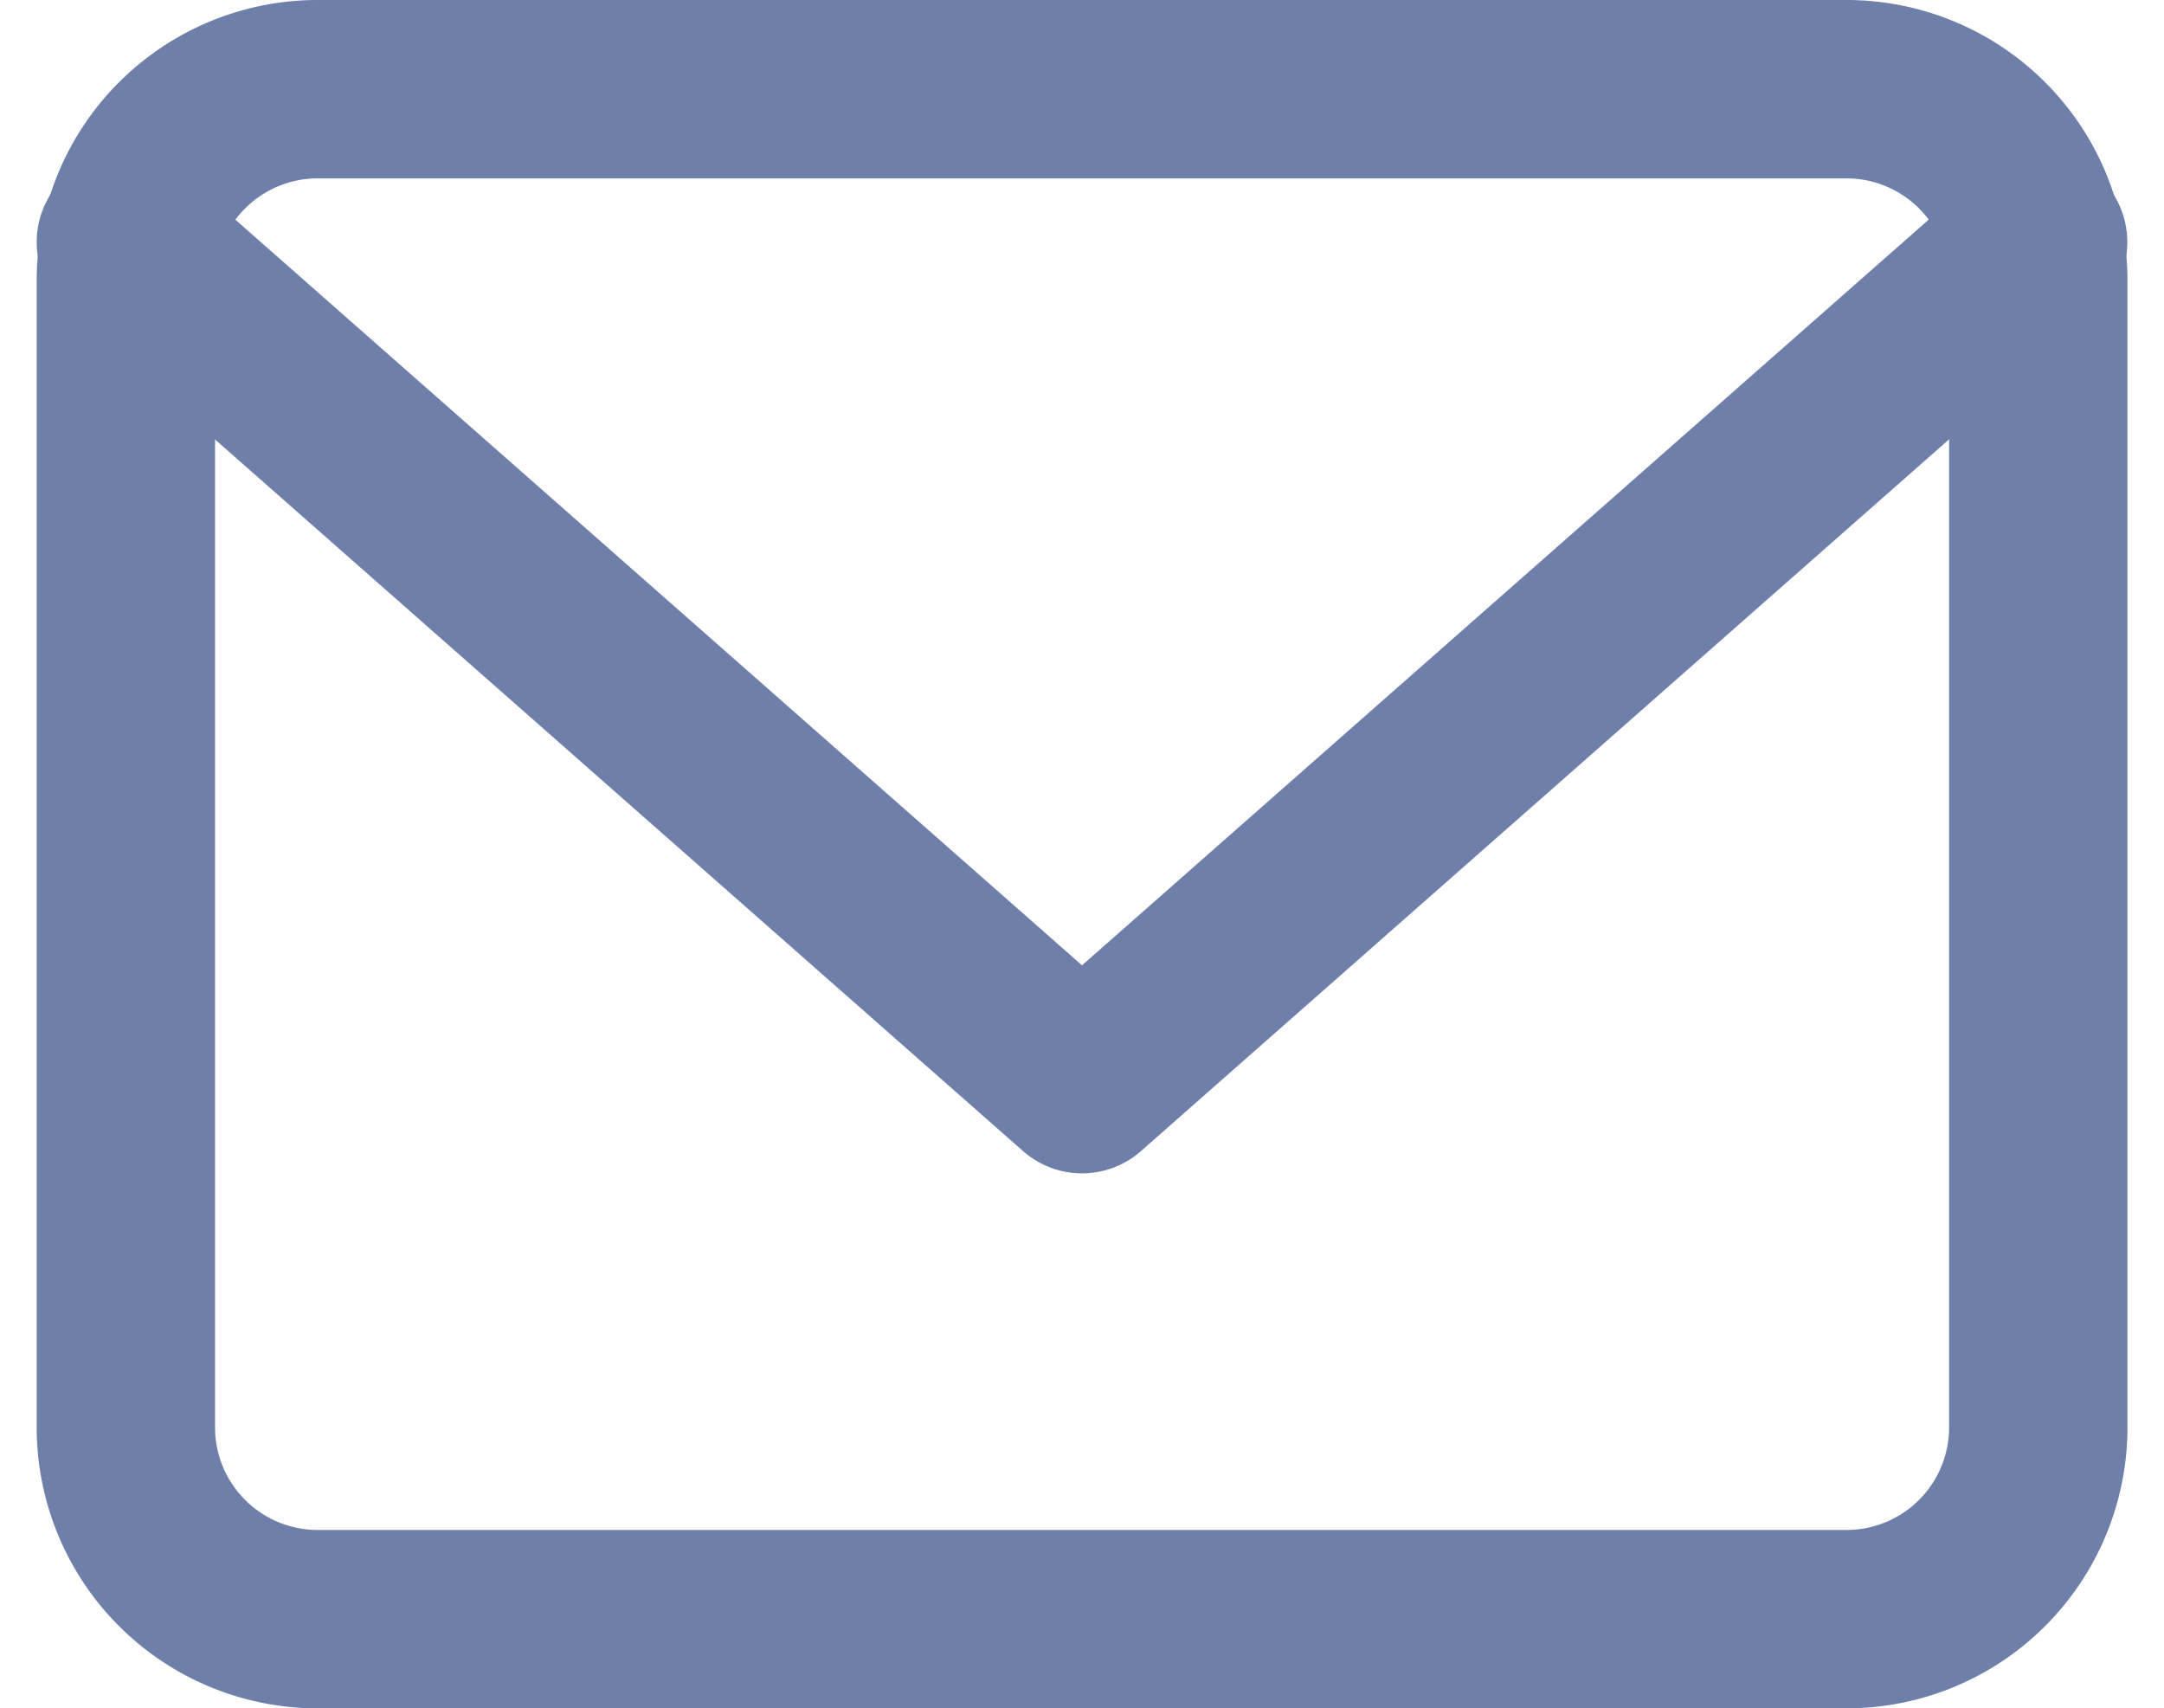 <svg xmlns="http://www.w3.org/2000/svg" width="72.796" height="57.462" viewBox="0 0 72.796 57.462"><defs><style>.a{fill:none;stroke:#6e7faa;stroke-linecap:round;stroke-linejoin:round;stroke-width:6px;}</style></defs><g transform="translate(4.234 3)"><path class="a" d="M9.433,6H60.9a6.452,6.452,0,0,1,6.433,6.433v38.6A6.452,6.452,0,0,1,60.9,57.462H9.433A6.452,6.452,0,0,1,3,51.03v-38.6A6.452,6.452,0,0,1,9.433,6Z" transform="translate(-3 -6)"/><path class="a" d="M67.328,9,35.164,37.324,3,9" transform="translate(-3 -3.857)"/></g></svg>
